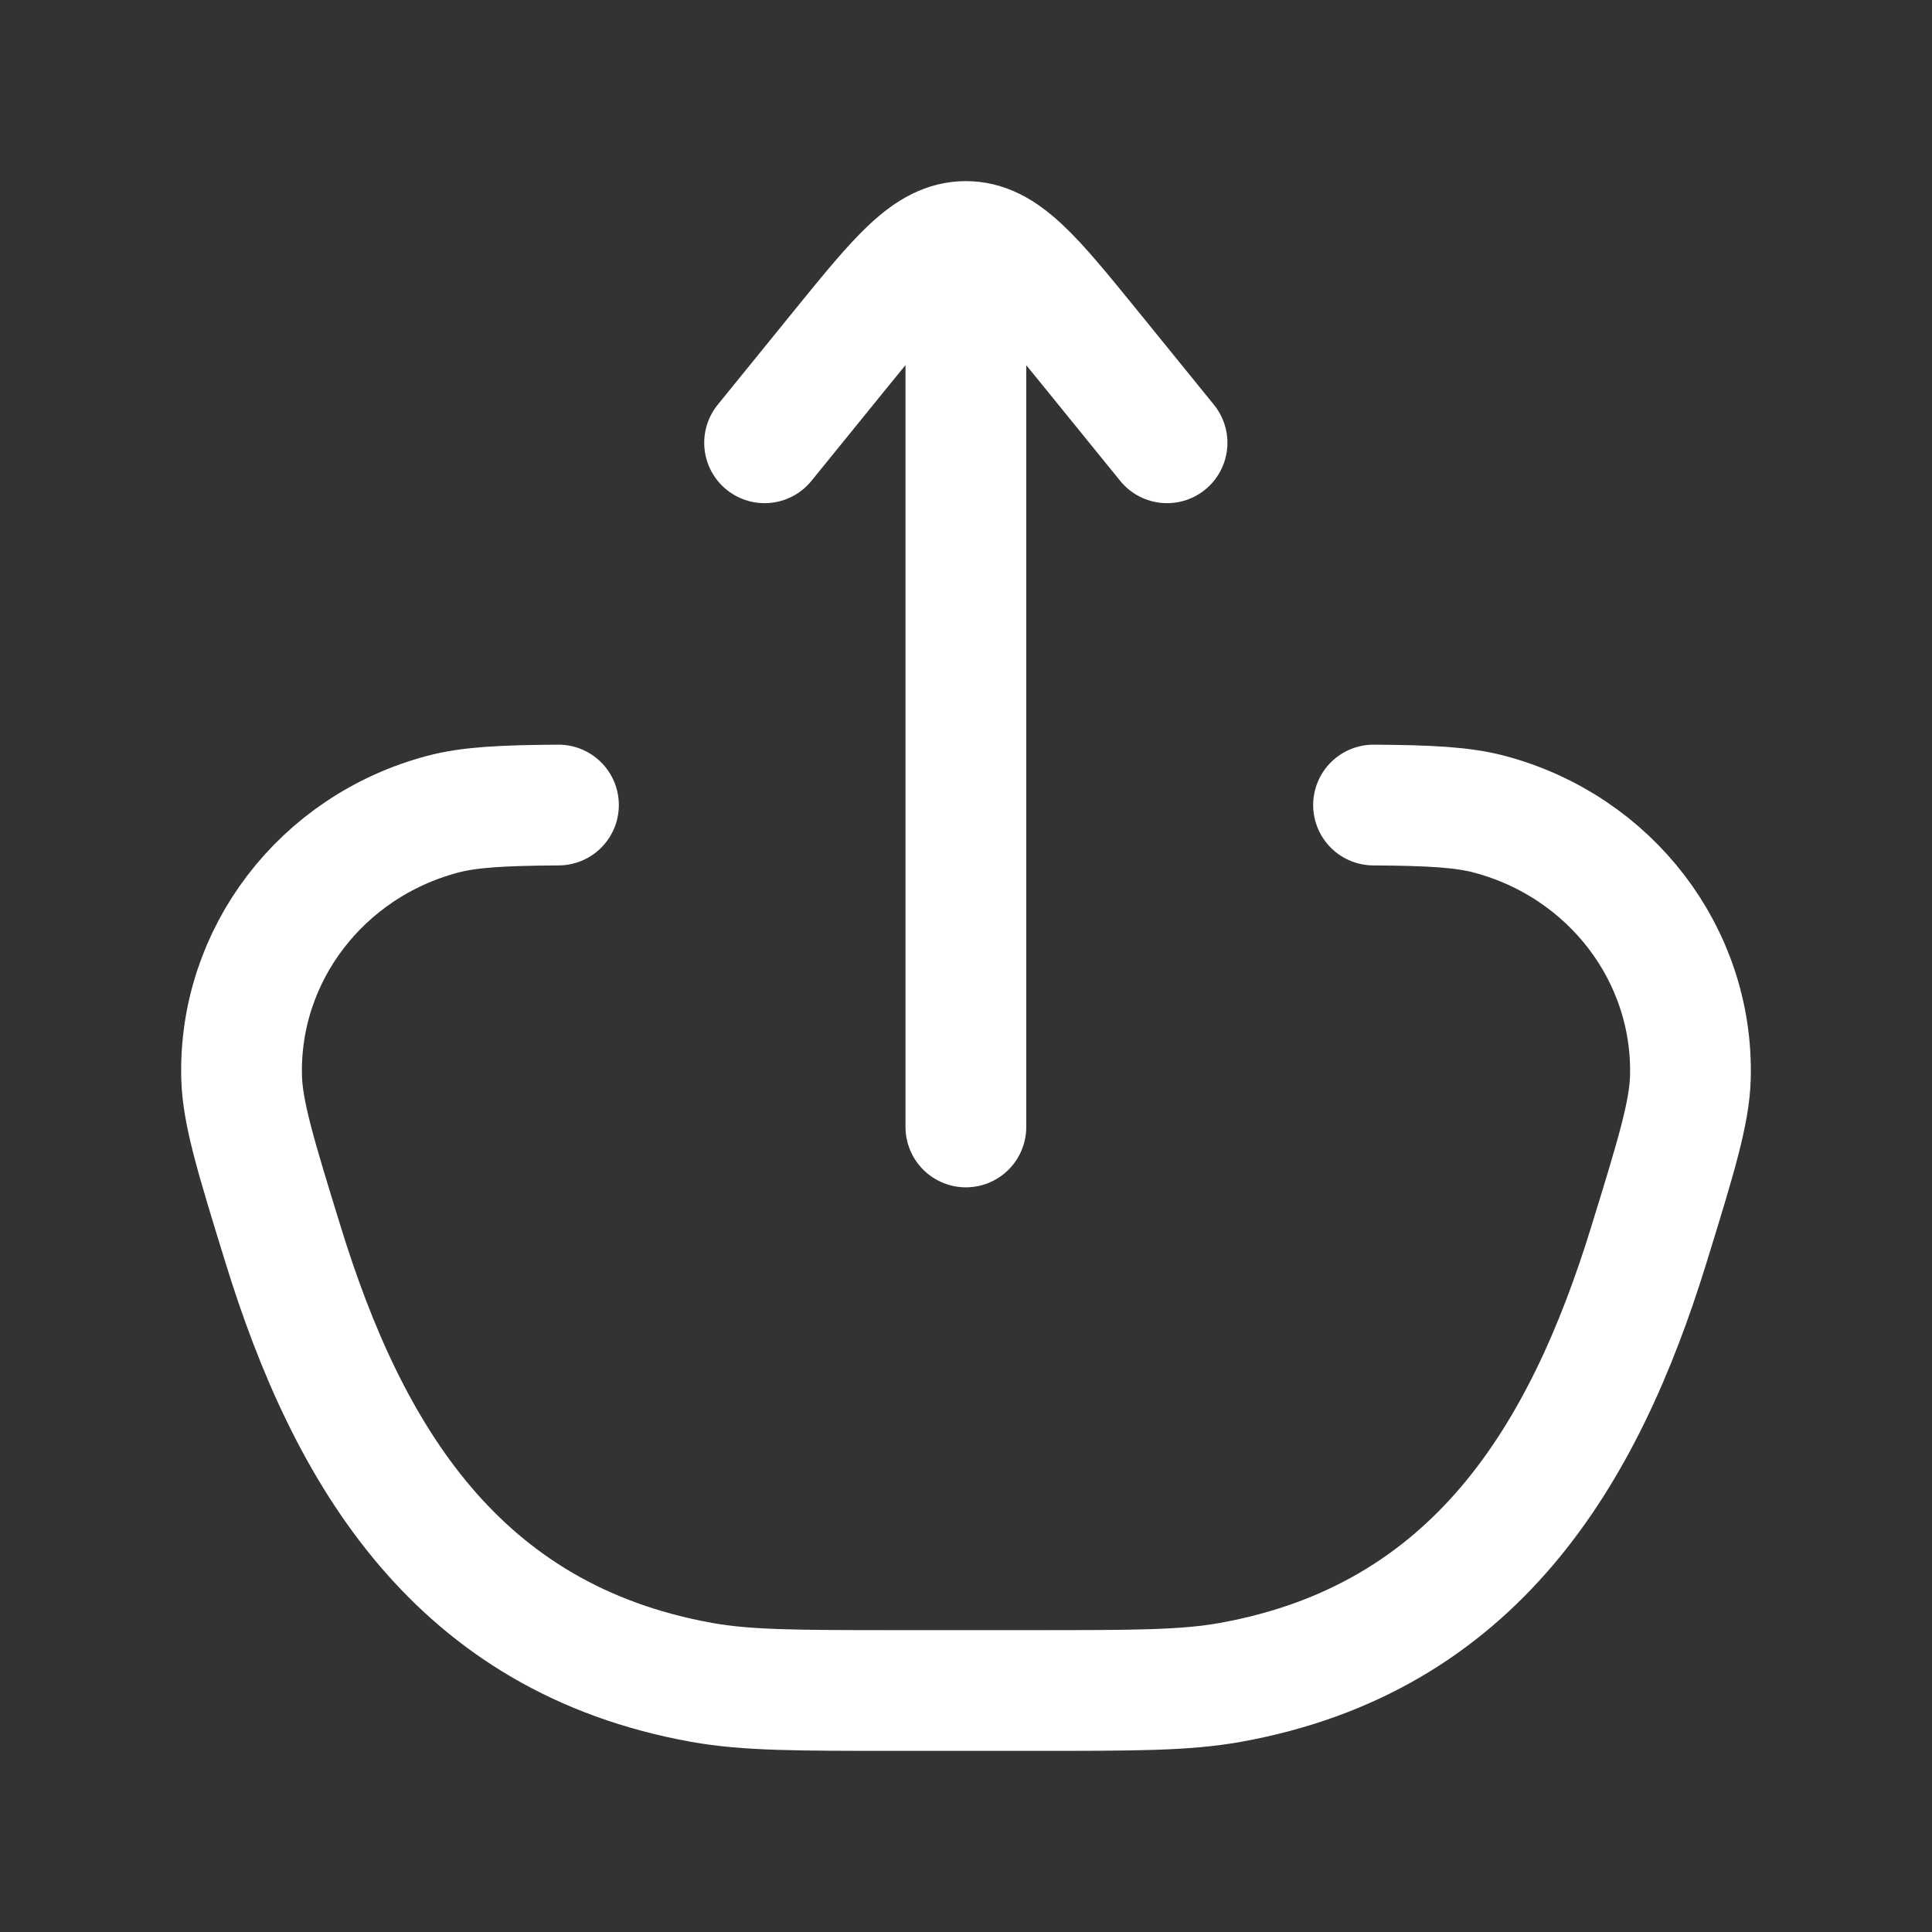 <svg width="16" height="16" viewBox="0 0 16 16" fill="none" xmlns="http://www.w3.org/2000/svg">
<rect x="0" y="0" width="16" height="16" fill="#333333" stroke="none"/>
<path d="M4.625 6.667C4.164 6.67 3.887 6.684 3.666 6.743C2.662 7.009 1.974 7.909 2.001 8.923C2.009 9.217 2.12 9.58 2.344 10.306C2.882 12.053 3.786 13.569 5.812 13.933C6.185 14 6.604 14 7.442 14H8.558C9.396 14 9.815 14 10.188 13.933C12.214 13.569 13.118 12.053 13.656 10.306C13.88 9.58 13.991 9.217 13.999 8.923C14.026 7.909 13.338 7.009 12.334 6.743C12.113 6.684 11.836 6.67 11.375 6.667" stroke="white" stroke-linecap="round"/>
<path d="M7.999 2V9.333M7.999 2C8.311 2 8.548 2.292 9.023 2.876L9.665 3.667M7.999 2C7.686 2 7.449 2.292 6.974 2.876L6.332 3.667" stroke="white" stroke-linecap="round" stroke-linejoin="round"/>
</svg>
